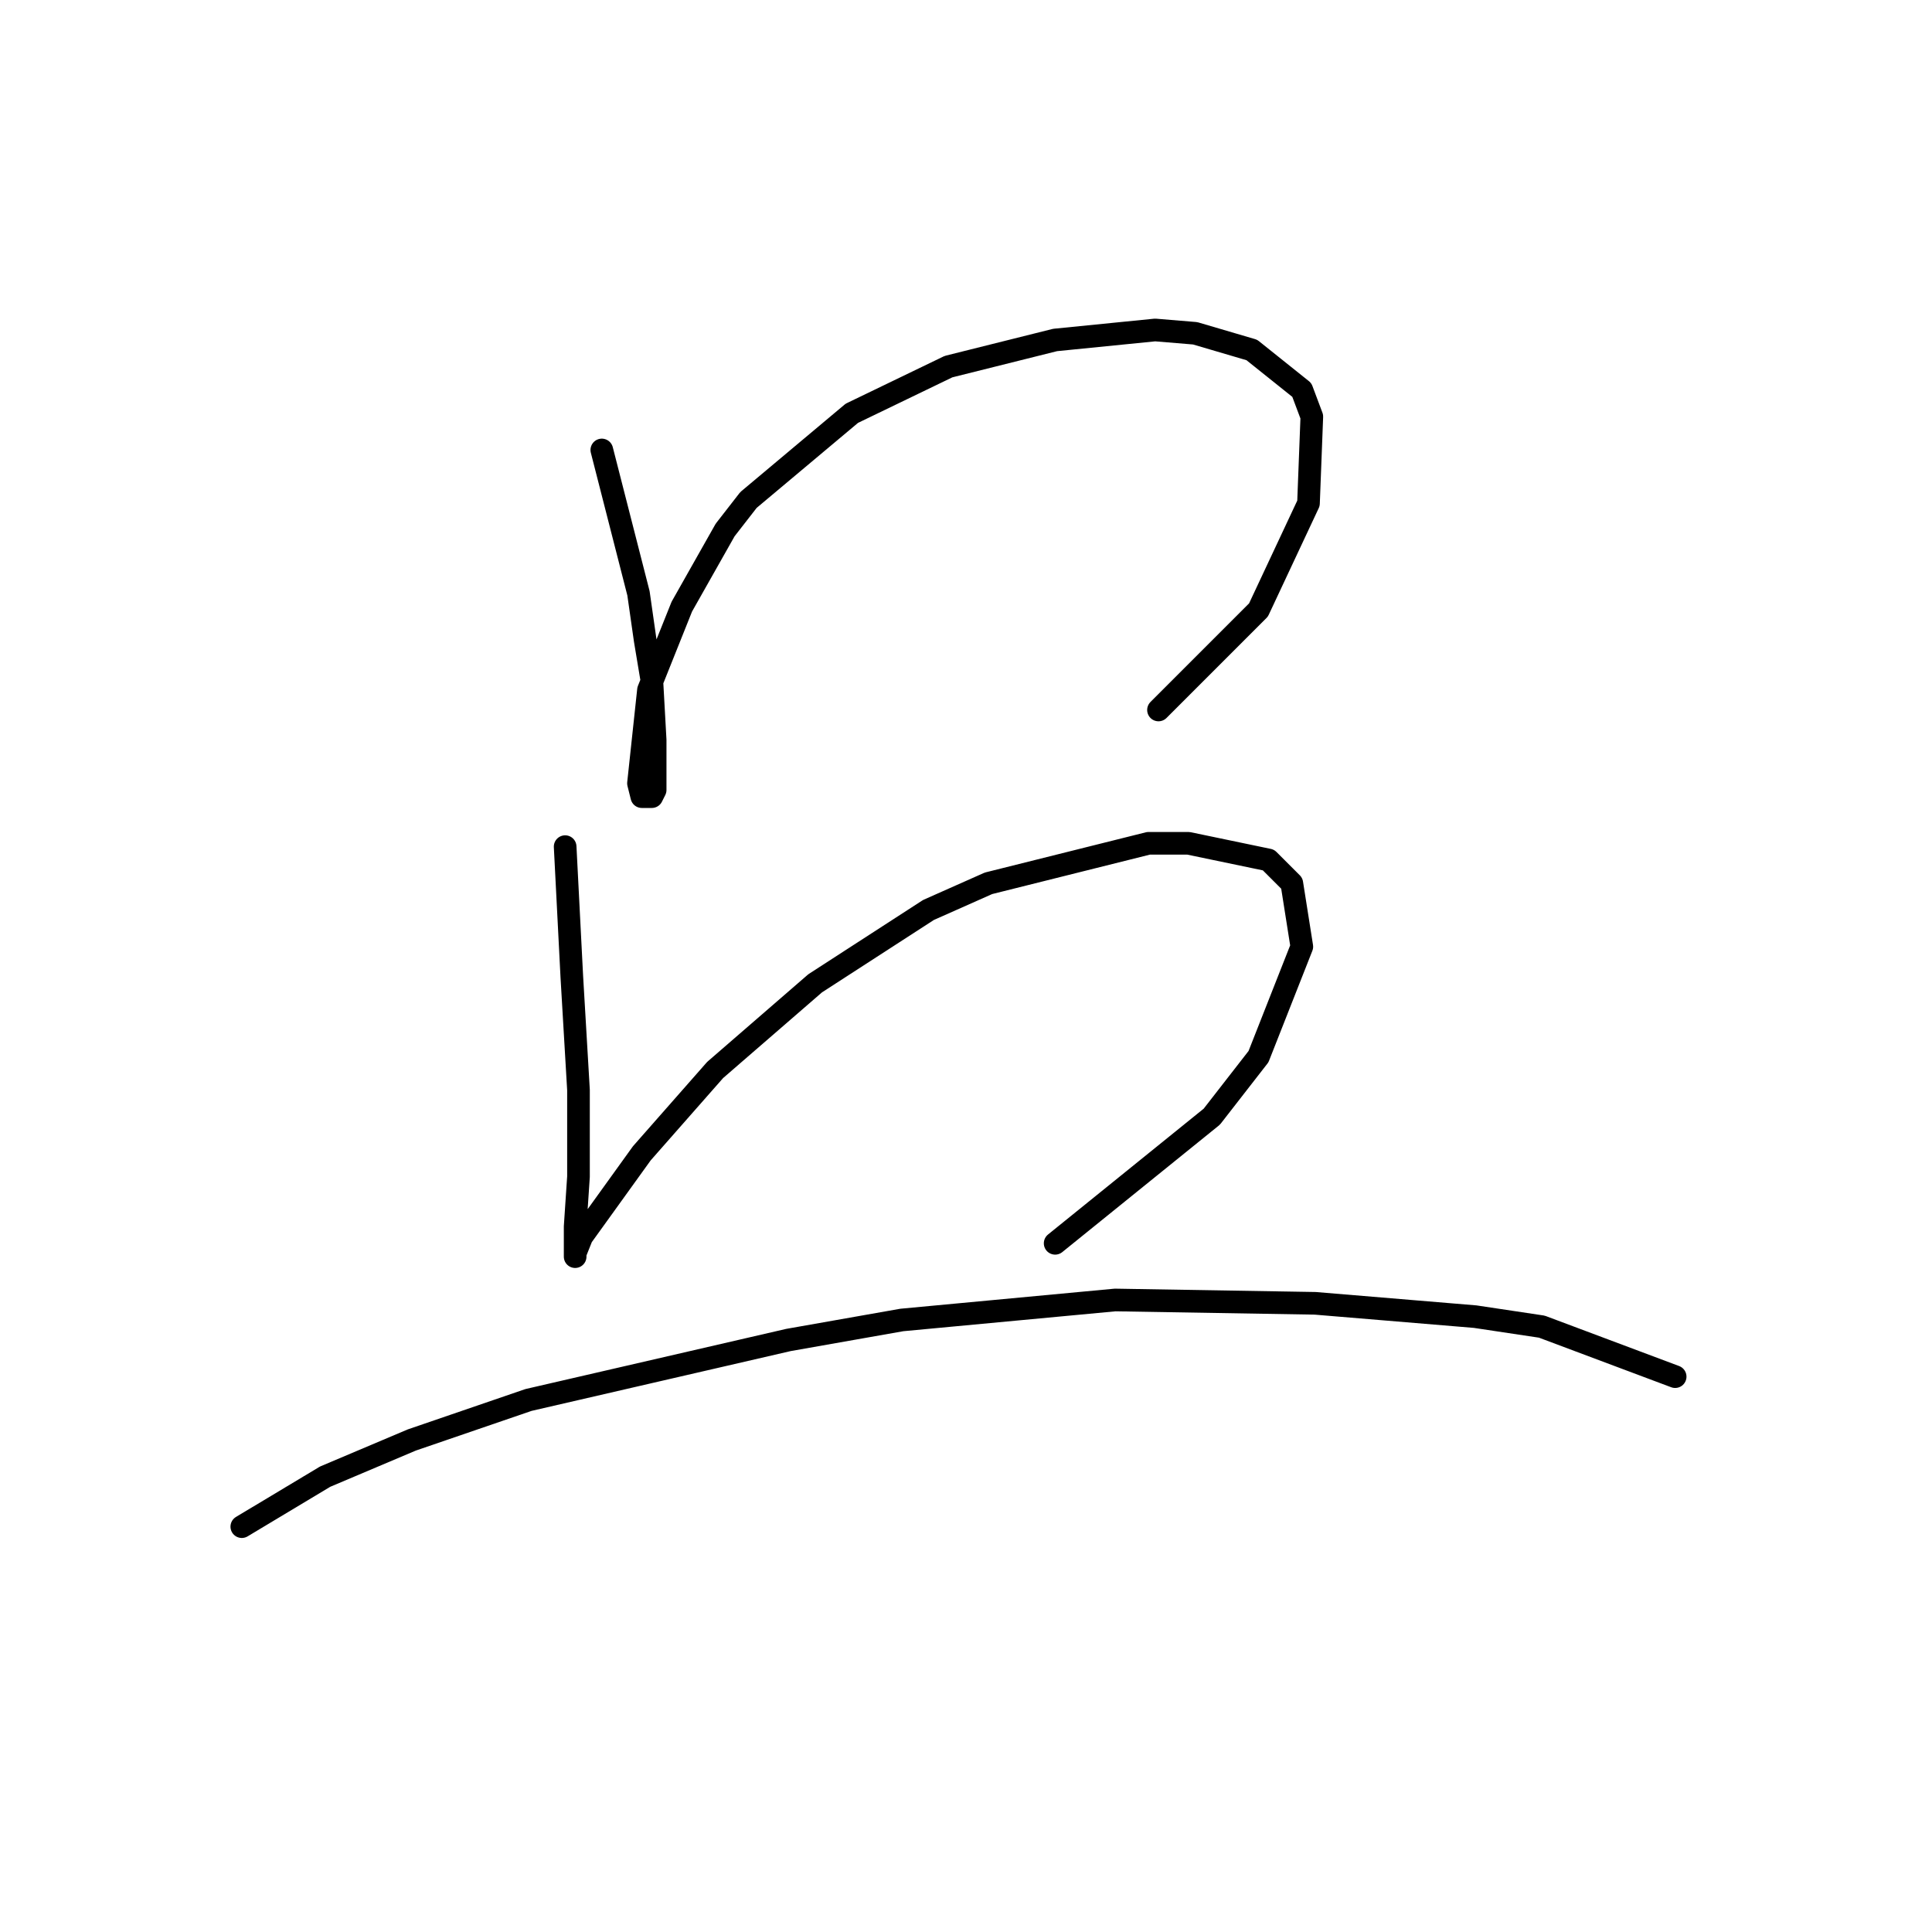 <?xml version="1.0" standalone="no"?>
    <svg width="256" height="256" xmlns="http://www.w3.org/2000/svg" version="1.1">
    <polyline stroke="black" stroke-width="3" stroke-linecap="round" fill="transparent" stroke-linejoin="round" points="79.743 59.623 84.602 78.616 85.485 84.8 86.369 90.1 86.811 98.05 86.811 100.7 86.811 104.676 86.369 105.559 85.044 105.559 84.602 103.792 85.927 91.425 90.344 80.383 96.086 70.224 99.178 66.249 112.87 54.765 125.679 48.581 139.813 45.048 153.064 43.723 158.364 44.164 165.873 46.373 172.498 51.673 173.823 55.206 173.382 66.69 166.756 80.824 153.506 94.075 153.506 94.075 " />
        <polyline stroke="black" stroke-width="3" stroke-linecap="round" fill="transparent" stroke-linejoin="round" points="74.885 112.184 75.768 129.41 76.652 144.428 76.652 155.912 76.21 162.537 76.21 166.07 76.21 166.512 76.21 166.07 77.093 163.862 85.044 152.82 94.761 141.777 108.012 130.294 123.029 120.576 130.979 117.043 152.181 111.743 157.481 111.743 168.081 113.951 171.173 117.043 172.498 125.435 166.756 140.011 160.573 147.961 139.813 164.745 139.813 164.745 " />
        <polyline stroke="black" stroke-width="3" stroke-linecap="round" fill="transparent" stroke-linejoin="round" points="32.041 202.289 43.083 195.664 54.567 190.805 70.026 185.505 104.478 177.554 119.496 174.904 147.764 172.254 174.265 172.696 195.466 174.462 204.3 175.788 221.967 182.413 221.967 182.413 " />
        </svg>
